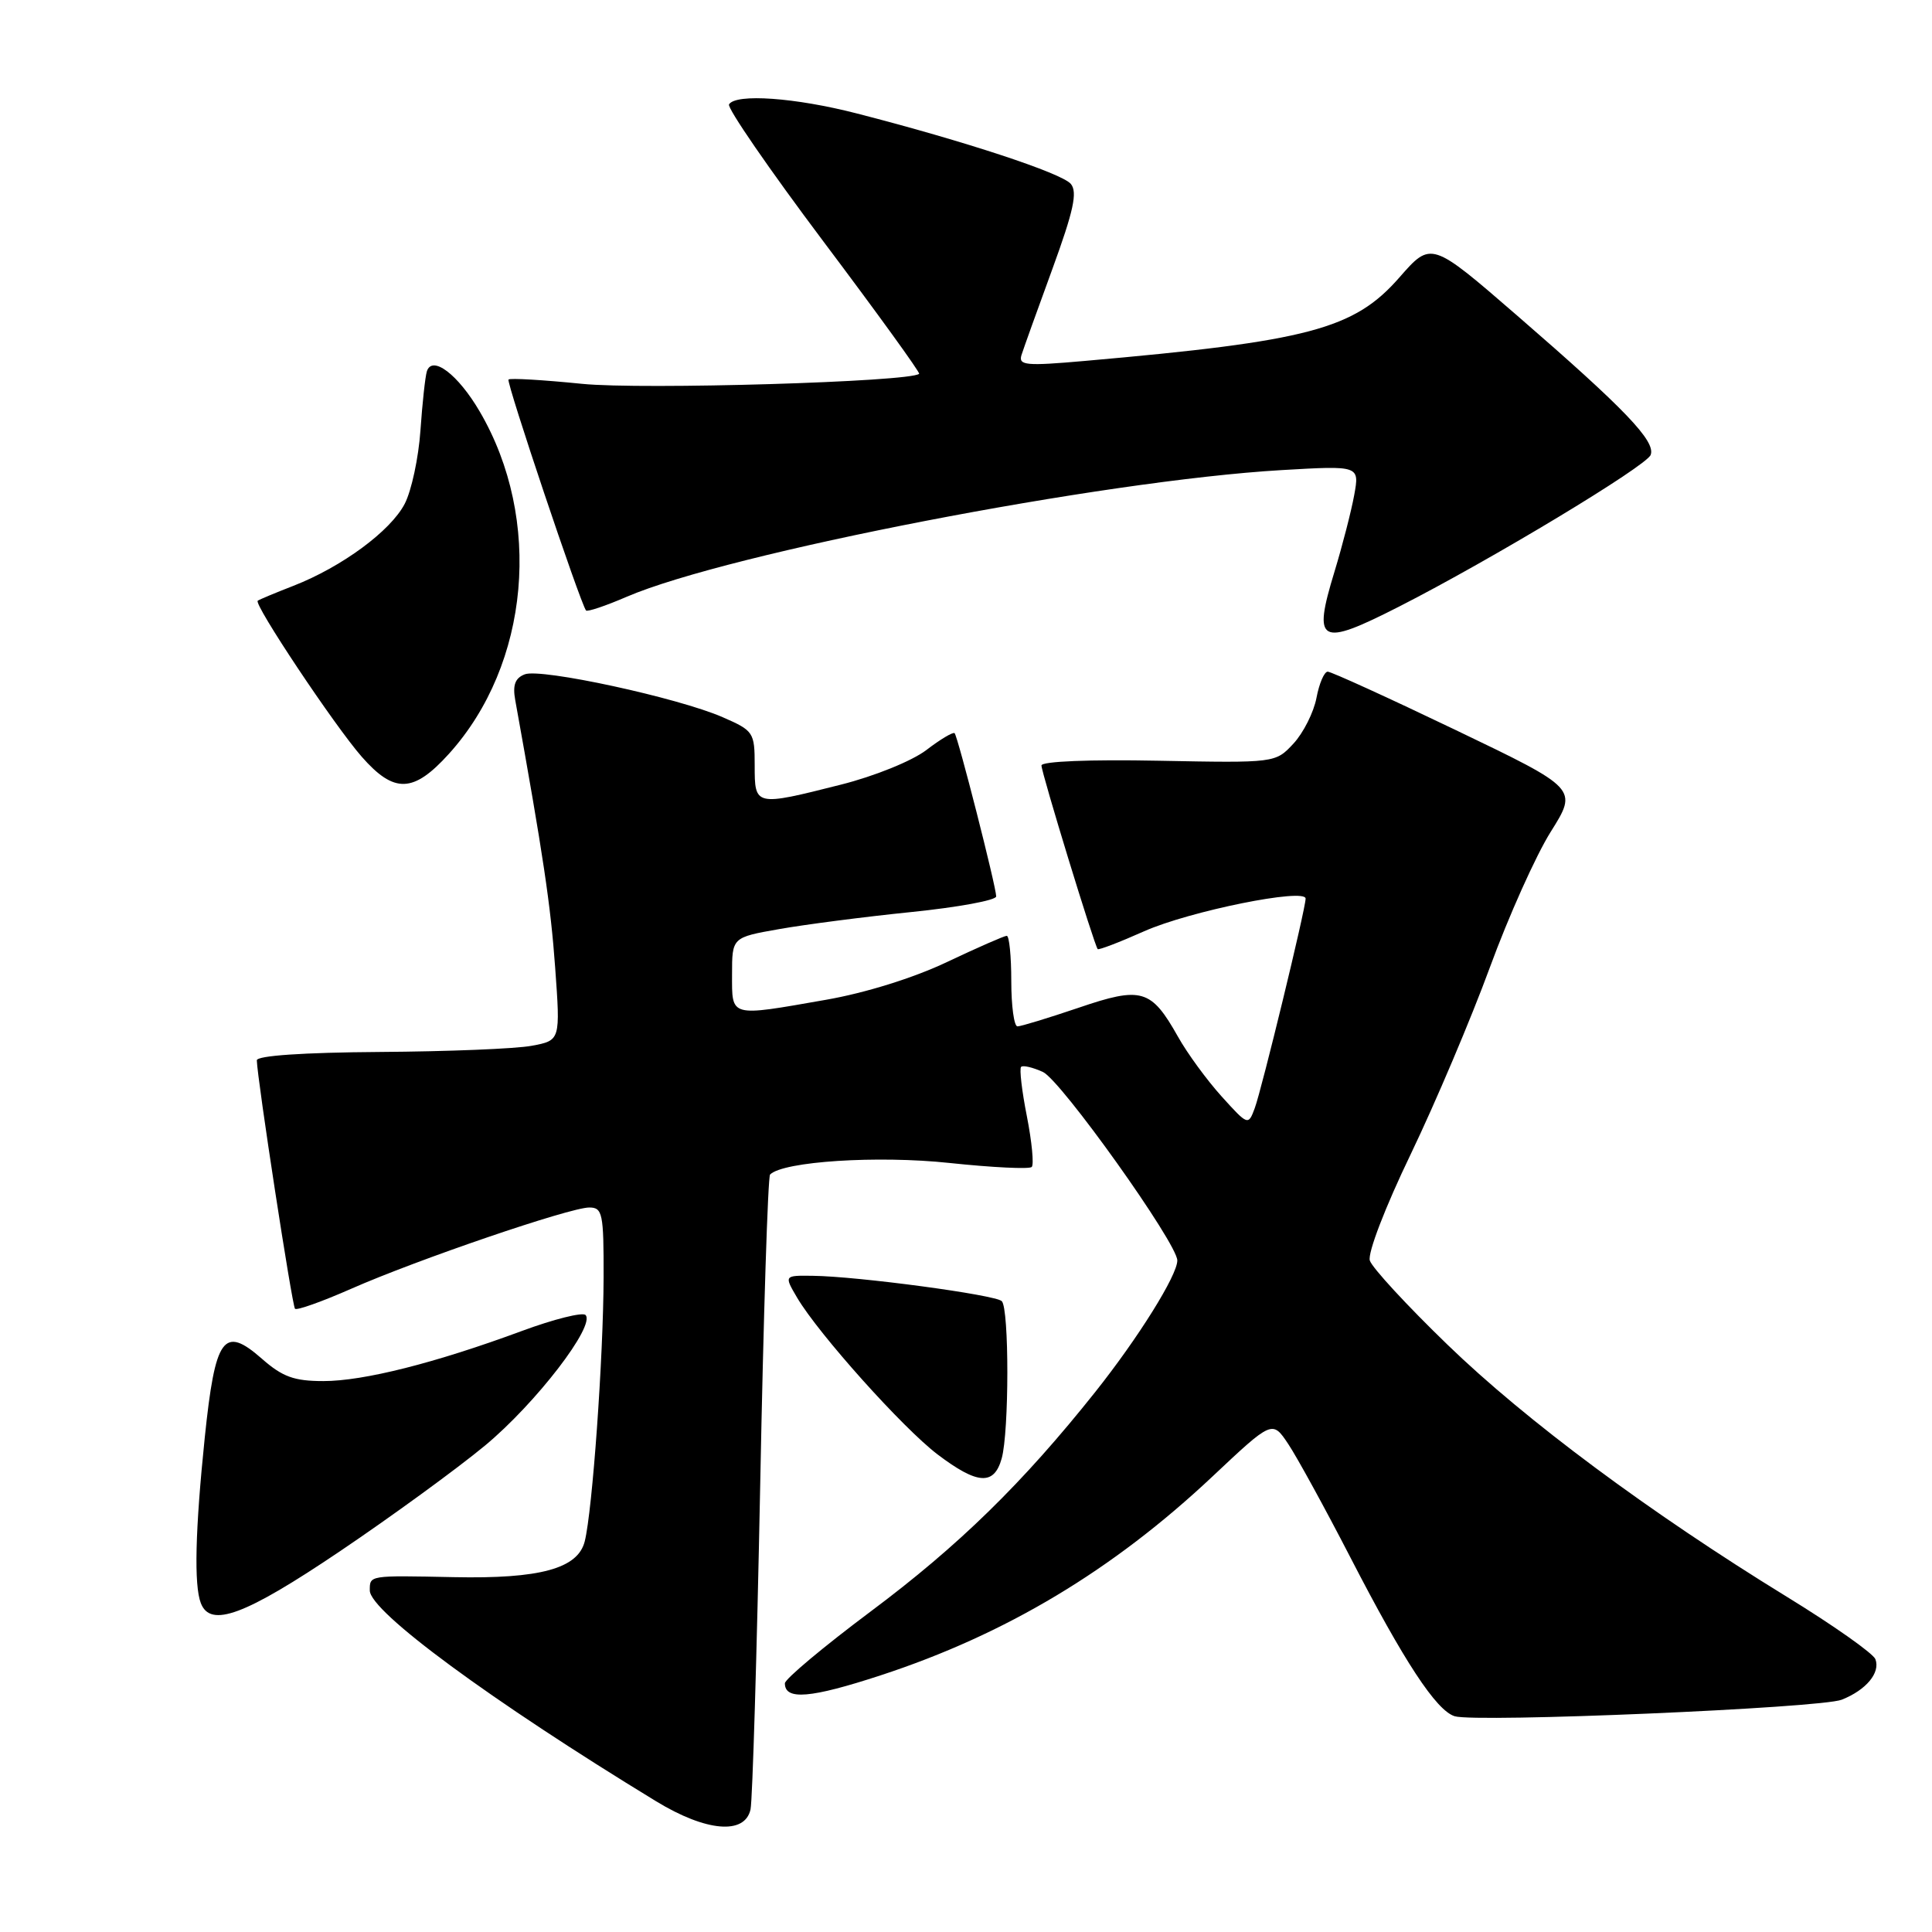 <?xml version="1.0" encoding="UTF-8" standalone="no"?>
<!DOCTYPE svg PUBLIC "-//W3C//DTD SVG 1.1//EN" "http://www.w3.org/Graphics/SVG/1.1/DTD/svg11.dtd" >
<svg xmlns="http://www.w3.org/2000/svg" xmlns:xlink="http://www.w3.org/1999/xlink" version="1.1" viewBox="0 0 256 256">
 <g >
 <path fill="currentColor"
d=" M 99.45 239.75 C 99.71 238.51 100.29 219.20 100.73 196.82 C 101.16 174.45 101.75 155.91 102.04 155.63 C 103.77 153.89 116.30 153.08 125.82 154.10 C 131.50 154.70 136.40 154.94 136.71 154.63 C 137.02 154.32 136.73 151.30 136.07 147.93 C 135.40 144.56 135.06 141.61 135.30 141.37 C 135.54 141.12 136.84 141.43 138.19 142.04 C 140.58 143.13 156.00 164.76 156.00 167.02 C 156.00 168.99 150.83 177.27 145.13 184.44 C 135.51 196.53 127.02 204.83 115.34 213.55 C 109.10 218.22 104.00 222.49 104.00 223.05 C 104.00 225.32 107.41 225.03 116.72 221.98 C 133.29 216.55 147.44 208.07 160.64 195.66 C 168.59 188.18 168.59 188.18 170.70 191.34 C 171.86 193.08 175.56 199.83 178.92 206.34 C 186.05 220.17 190.31 226.65 192.75 227.41 C 195.58 228.28 241.26 226.33 244.04 225.22 C 247.29 223.93 249.18 221.64 248.50 219.85 C 248.20 219.08 242.91 215.35 236.73 211.56 C 218.61 200.43 202.19 188.24 191.78 178.16 C 186.43 172.99 181.81 167.98 181.51 167.03 C 181.20 166.05 183.54 159.96 186.94 152.91 C 190.22 146.08 194.93 134.96 197.41 128.20 C 199.89 121.43 203.52 113.33 205.49 110.20 C 209.07 104.50 209.07 104.50 192.92 96.75 C 184.04 92.49 176.39 89.00 175.93 89.00 C 175.47 89.00 174.80 90.56 174.44 92.47 C 174.08 94.37 172.71 97.10 171.40 98.52 C 169.00 101.10 169.00 101.10 153.50 100.80 C 144.42 100.62 138.00 100.88 138.00 101.43 C 138.00 102.39 145.01 125.29 145.45 125.76 C 145.58 125.91 148.35 124.85 151.60 123.40 C 157.60 120.73 173.00 117.62 173.00 119.07 C 173.00 120.42 167.19 144.34 166.26 146.84 C 165.40 149.16 165.36 149.14 161.86 145.27 C 159.92 143.12 157.32 139.57 156.09 137.37 C 152.53 131.05 151.28 130.68 142.90 133.54 C 138.91 134.89 135.28 136.00 134.82 136.00 C 134.37 136.00 134.00 133.30 134.00 130.00 C 134.00 126.70 133.73 124.00 133.40 124.00 C 133.08 124.00 129.50 125.57 125.47 127.48 C 121.05 129.58 114.66 131.57 109.43 132.48 C 96.58 134.73 97.00 134.84 97.00 129.11 C 97.00 124.21 97.00 124.21 103.25 123.11 C 106.69 122.50 114.56 121.48 120.75 120.85 C 126.94 120.22 132.00 119.29 132.00 118.78 C 132.00 117.51 126.92 97.59 126.49 97.15 C 126.29 96.96 124.60 97.96 122.74 99.39 C 120.83 100.84 115.87 102.85 111.42 103.97 C 100.02 106.85 100.00 106.84 100.00 101.44 C 100.00 97.04 99.86 96.82 95.75 95.03 C 89.87 92.46 71.69 88.52 69.54 89.35 C 68.26 89.84 67.91 90.77 68.27 92.76 C 71.97 113.27 72.97 119.97 73.56 128.18 C 74.26 137.86 74.26 137.86 70.46 138.57 C 68.37 138.97 59.31 139.33 50.33 139.39 C 40.17 139.46 34.02 139.88 34.03 140.50 C 34.09 142.99 38.71 173.04 39.09 173.42 C 39.33 173.66 42.67 172.47 46.51 170.78 C 55.28 166.91 75.52 160.00 78.08 160.00 C 79.84 160.00 80.00 160.79 79.98 169.25 C 79.95 179.85 78.50 200.19 77.48 204.24 C 76.57 207.85 71.56 209.22 60.10 208.98 C 48.83 208.75 49.00 208.72 49.00 210.75 C 49.01 213.53 65.02 225.32 86.94 238.68 C 93.57 242.72 98.71 243.16 99.45 239.75 Z  M 45.00 205.58 C 51.88 200.94 60.54 194.63 64.26 191.55 C 71.00 185.96 78.95 175.62 77.58 174.24 C 77.18 173.85 73.40 174.79 69.18 176.35 C 57.63 180.62 48.18 183.00 42.85 183.00 C 38.97 183.00 37.43 182.44 34.69 180.03 C 29.63 175.59 28.52 177.13 27.13 190.50 C 25.87 202.74 25.69 210.04 26.61 212.42 C 27.88 215.74 32.45 214.04 45.00 205.58 Z  M 132.73 193.25 C 133.72 189.70 133.73 173.40 132.74 172.41 C 131.90 171.57 113.67 169.12 107.69 169.05 C 103.89 169.00 103.89 169.00 105.63 171.96 C 108.49 176.79 119.62 189.21 124.22 192.71 C 129.53 196.73 131.72 196.87 132.73 193.25 Z  M 59.49 99.88 C 70.20 88.03 71.92 68.79 63.56 54.52 C 60.69 49.61 57.26 47.01 56.56 49.21 C 56.34 49.92 55.96 53.45 55.71 57.05 C 55.46 60.65 54.53 65.01 53.63 66.75 C 51.76 70.36 45.31 75.11 38.89 77.62 C 36.47 78.56 34.34 79.45 34.15 79.60 C 33.58 80.04 44.34 96.18 47.93 100.27 C 52.24 105.18 54.78 105.09 59.49 99.88 Z  M 185.38 80.38 C 197.54 74.19 218.16 61.76 218.72 60.28 C 219.42 58.47 215.32 54.20 201.07 41.85 C 189.64 31.95 189.64 31.95 185.43 36.76 C 179.42 43.63 173.44 45.21 143.68 47.83 C 135.95 48.51 134.93 48.42 135.35 47.05 C 135.62 46.20 137.46 41.06 139.45 35.63 C 142.25 27.95 142.80 25.46 141.89 24.37 C 140.71 22.95 127.85 18.71 113.56 15.04 C 105.37 12.93 97.50 12.37 96.60 13.83 C 96.32 14.29 101.94 22.45 109.08 31.96 C 116.23 41.47 121.95 49.38 121.79 49.53 C 120.68 50.60 85.05 51.66 77.13 50.86 C 71.97 50.34 67.58 50.08 67.38 50.29 C 67.05 50.61 76.87 79.86 77.65 80.89 C 77.81 81.10 80.23 80.29 83.03 79.08 C 96.53 73.27 146.18 63.67 169.82 62.29 C 180.15 61.69 180.15 61.69 179.44 65.60 C 179.05 67.74 177.87 72.32 176.82 75.77 C 173.92 85.28 174.81 85.76 185.38 80.38 Z "/>
</g>
</svg>